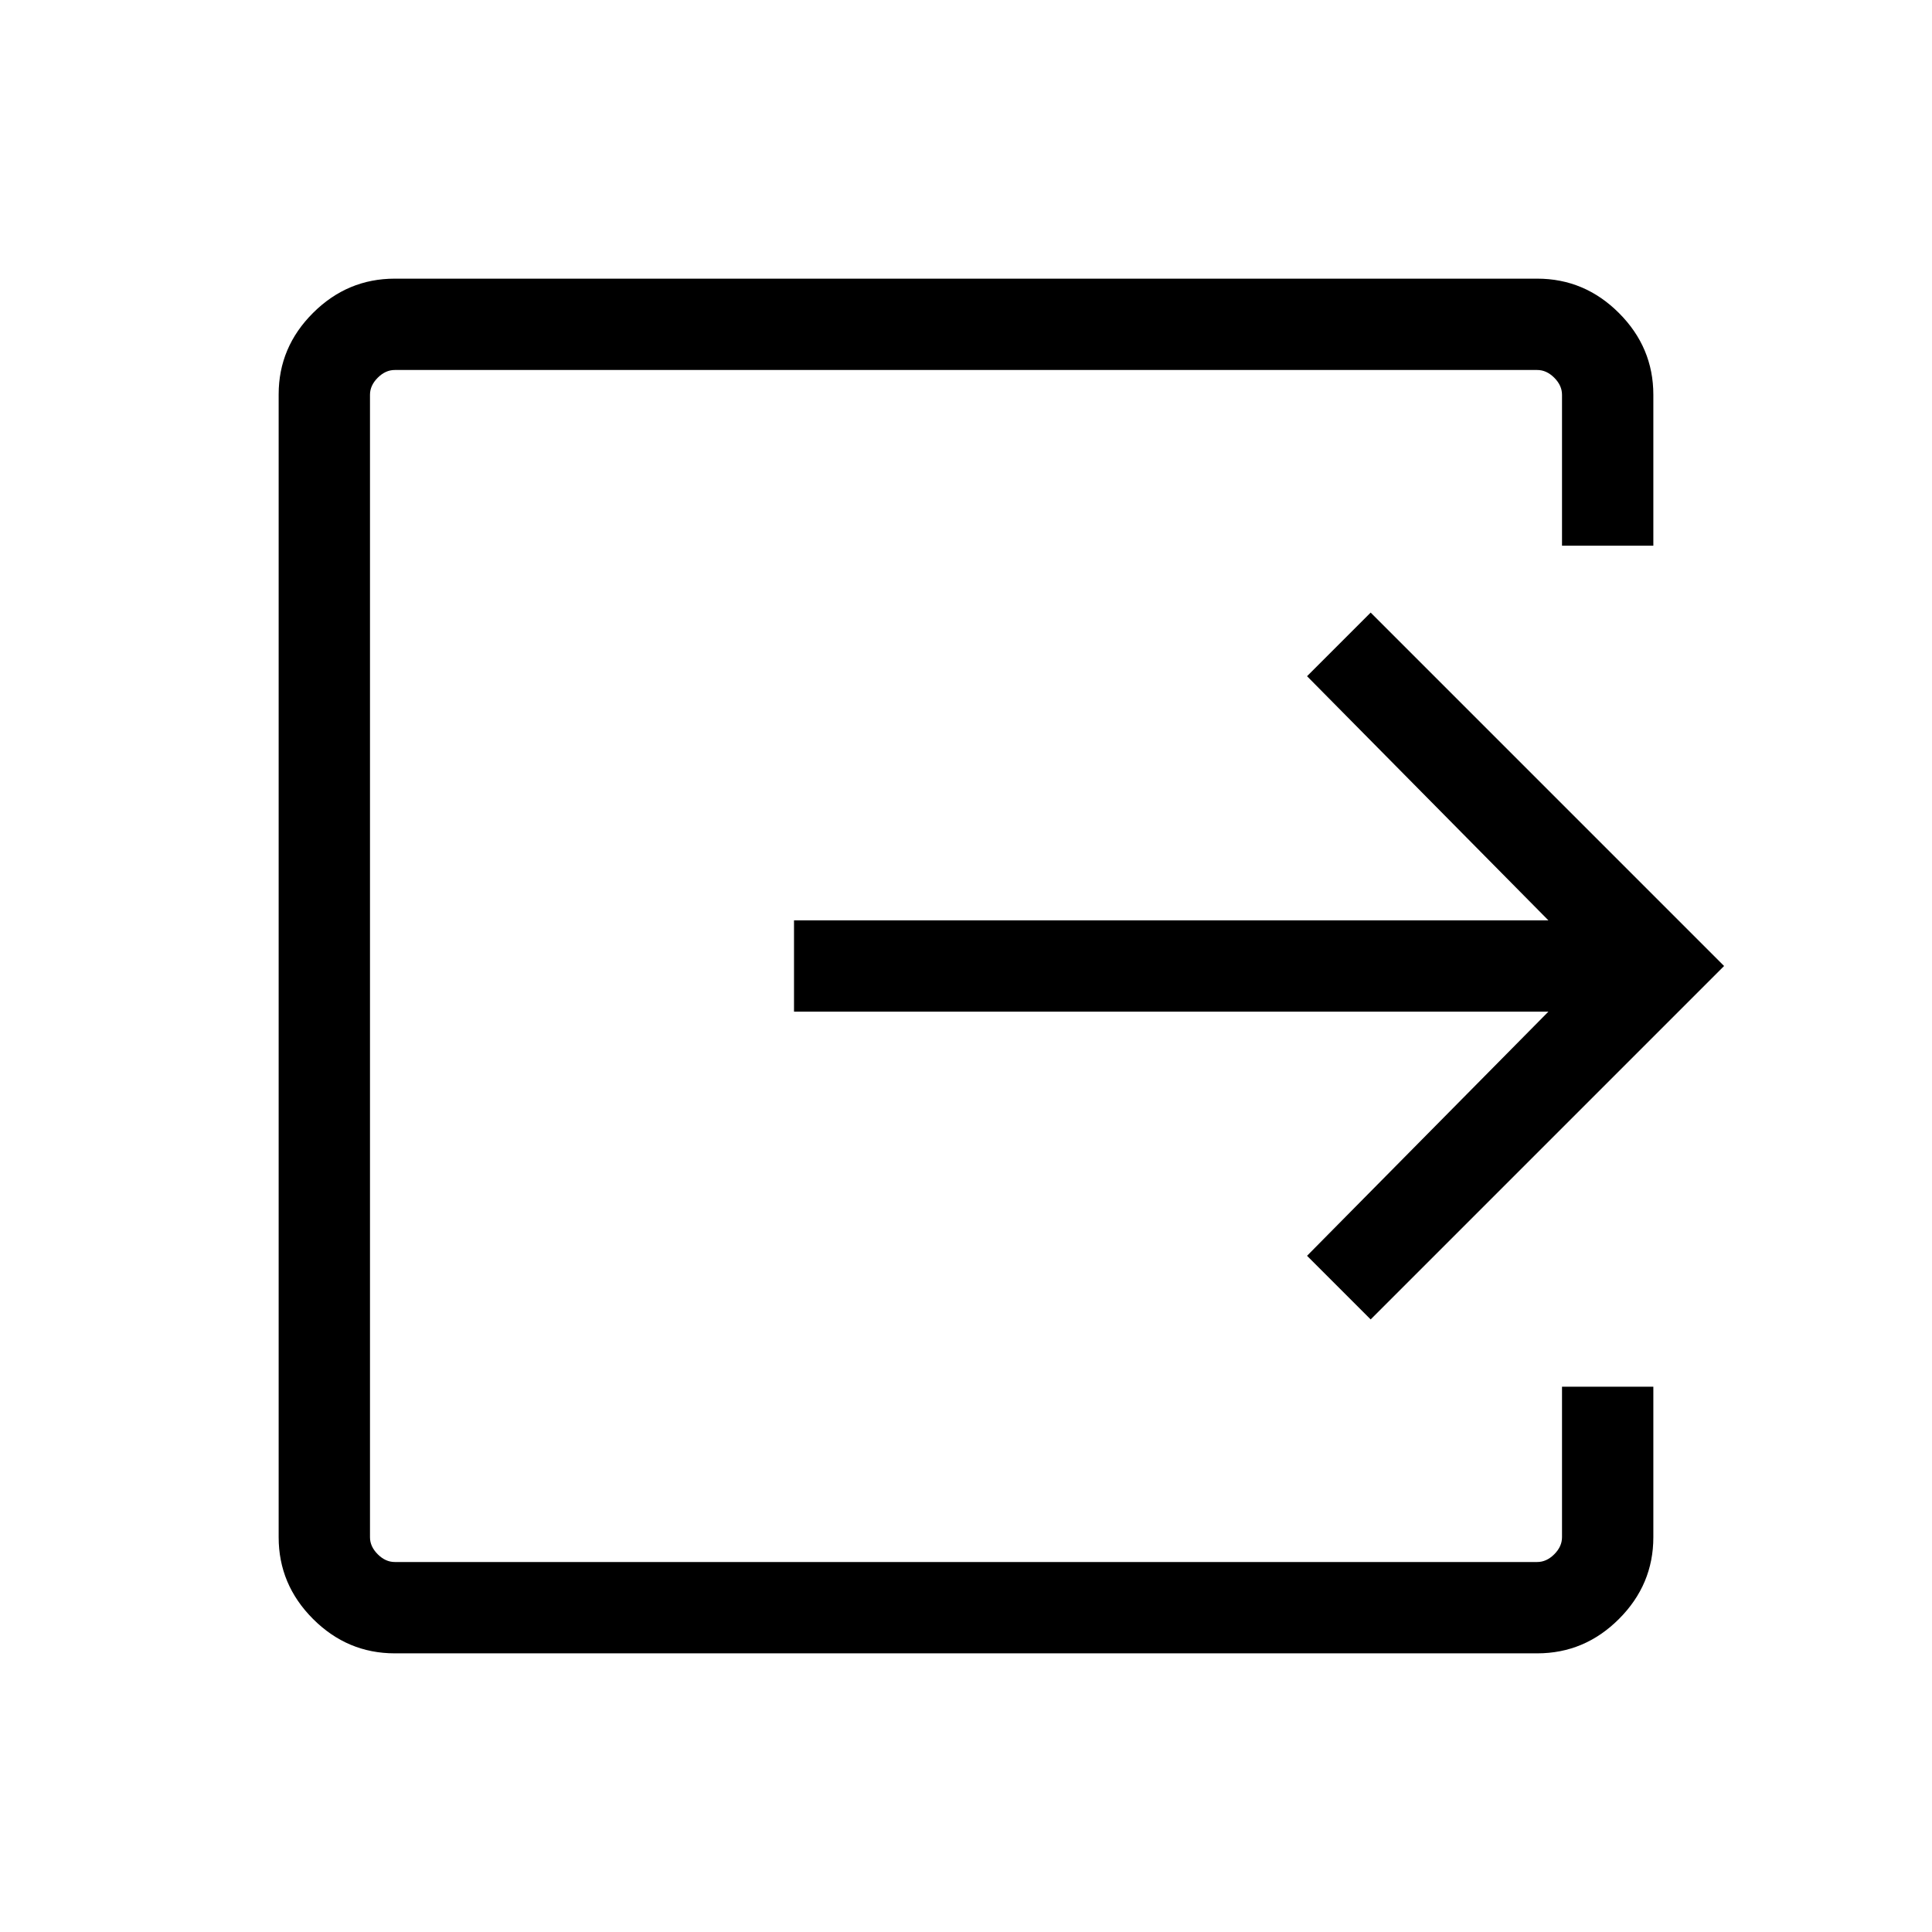 <svg xmlns="http://www.w3.org/2000/svg" width="48" height="48" viewBox="0 -960 960 960"><path d="M196.155-138.463q-23.529 0-40.61-17.082-17.082-17.081-17.082-40.61v-567.882q0-23.45 17.082-40.475 17.081-17.025 40.61-17.025h567.69q23.529 0 40.61 17.082 17.082 17.081 17.082 40.61v74.999h-45.383v-74.999q0-4.616-3.847-8.462-3.846-3.847-8.462-3.847h-567.69q-4.616 0-8.462 3.847-3.847 3.846-3.847 8.462v567.69q0 4.616 3.847 8.462 3.846 3.847 8.462 3.847h567.69q4.616 0 8.462-3.847 3.847-3.846 3.847-8.462v-74.807h45.383v74.807q0 23.529-17.082 40.61-17.081 17.082-40.61 17.082h-567.69Zm484.921-165.922L649.461-336l119.924-121.308H394.539v-45.384h374.846L649.461-624l31.615-31.615L856.691-480 681.076-304.385Z"/></svg>